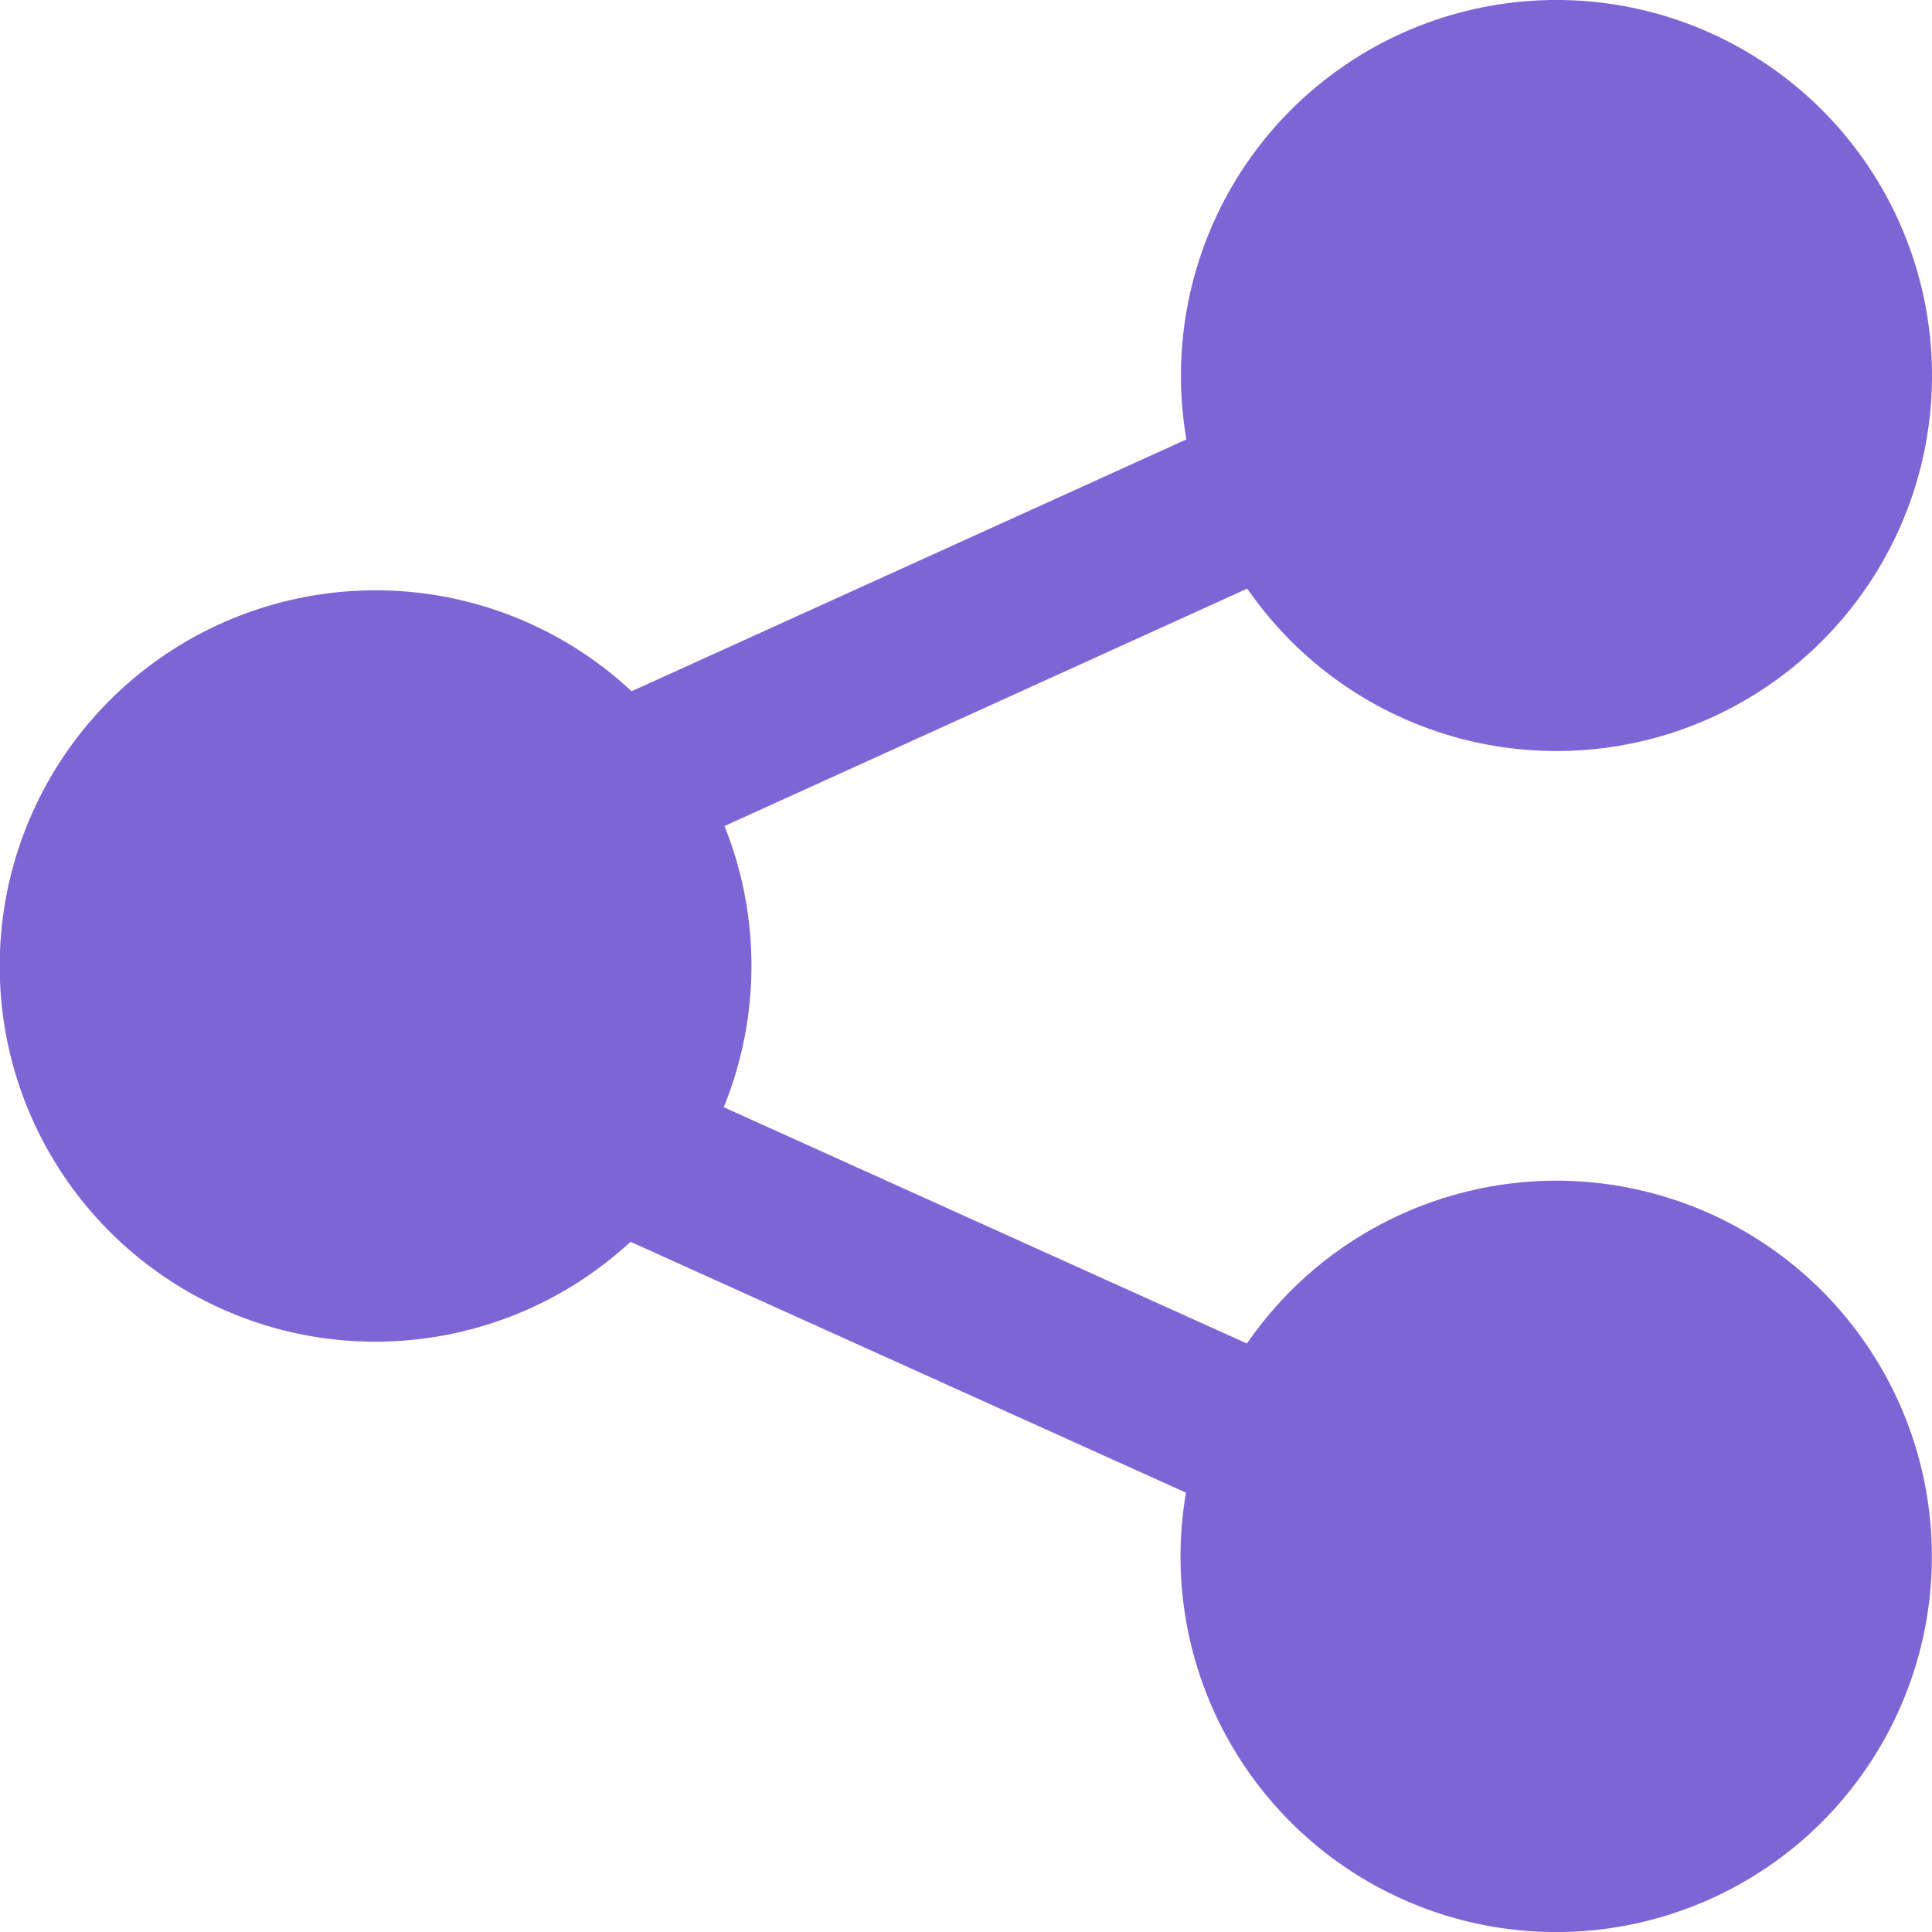 <svg width="20" height="20" viewBox="0 0 20 20" fill="none" xmlns="http://www.w3.org/2000/svg">
<g clip-path="url(#clip0_147_982)">
<path d="M16.111 12.222C15.48 12.223 14.859 12.376 14.301 12.67C13.743 12.963 13.265 13.389 12.908 13.908L7.492 11.462C7.872 10.53 7.875 9.486 7.5 8.551L12.912 6.093C13.439 6.859 14.224 7.41 15.123 7.647C16.023 7.883 16.977 7.79 17.813 7.383C18.649 6.976 19.312 6.283 19.681 5.43C20.05 4.576 20.101 3.619 19.824 2.731C19.547 1.843 18.962 1.084 18.173 0.591C17.385 0.098 16.446 -0.096 15.527 0.044C14.607 0.184 13.769 0.649 13.163 1.354C12.557 2.06 12.225 2.959 12.225 3.889C12.225 4.11 12.244 4.331 12.281 4.549L6.538 7.156C5.985 6.639 5.293 6.296 4.547 6.167C3.801 6.039 3.033 6.131 2.339 6.432C1.644 6.733 1.053 7.23 0.637 7.862C0.221 8.495 -0.002 9.235 -0.003 9.992C-0.005 10.749 0.214 11.49 0.628 12.124C1.041 12.758 1.631 13.258 2.324 13.562C3.017 13.866 3.784 13.961 4.531 13.835C5.277 13.71 5.971 13.369 6.527 12.855L12.277 15.452C12.142 16.238 12.251 17.047 12.591 17.768C12.931 18.49 13.484 19.089 14.176 19.486C14.867 19.882 15.664 20.057 16.459 19.985C17.253 19.913 18.006 19.599 18.616 19.086C19.225 18.572 19.663 17.883 19.868 17.113C20.073 16.342 20.036 15.527 19.763 14.778C19.489 14.029 18.992 13.382 18.339 12.925C17.686 12.468 16.908 12.223 16.111 12.222Z" fill="#7E65D6"/>
</g>
<defs>
<clipPath id="clip0_147_982">
<rect width="20" height="20" fill="white"/>
</clipPath>
</defs>
</svg>
